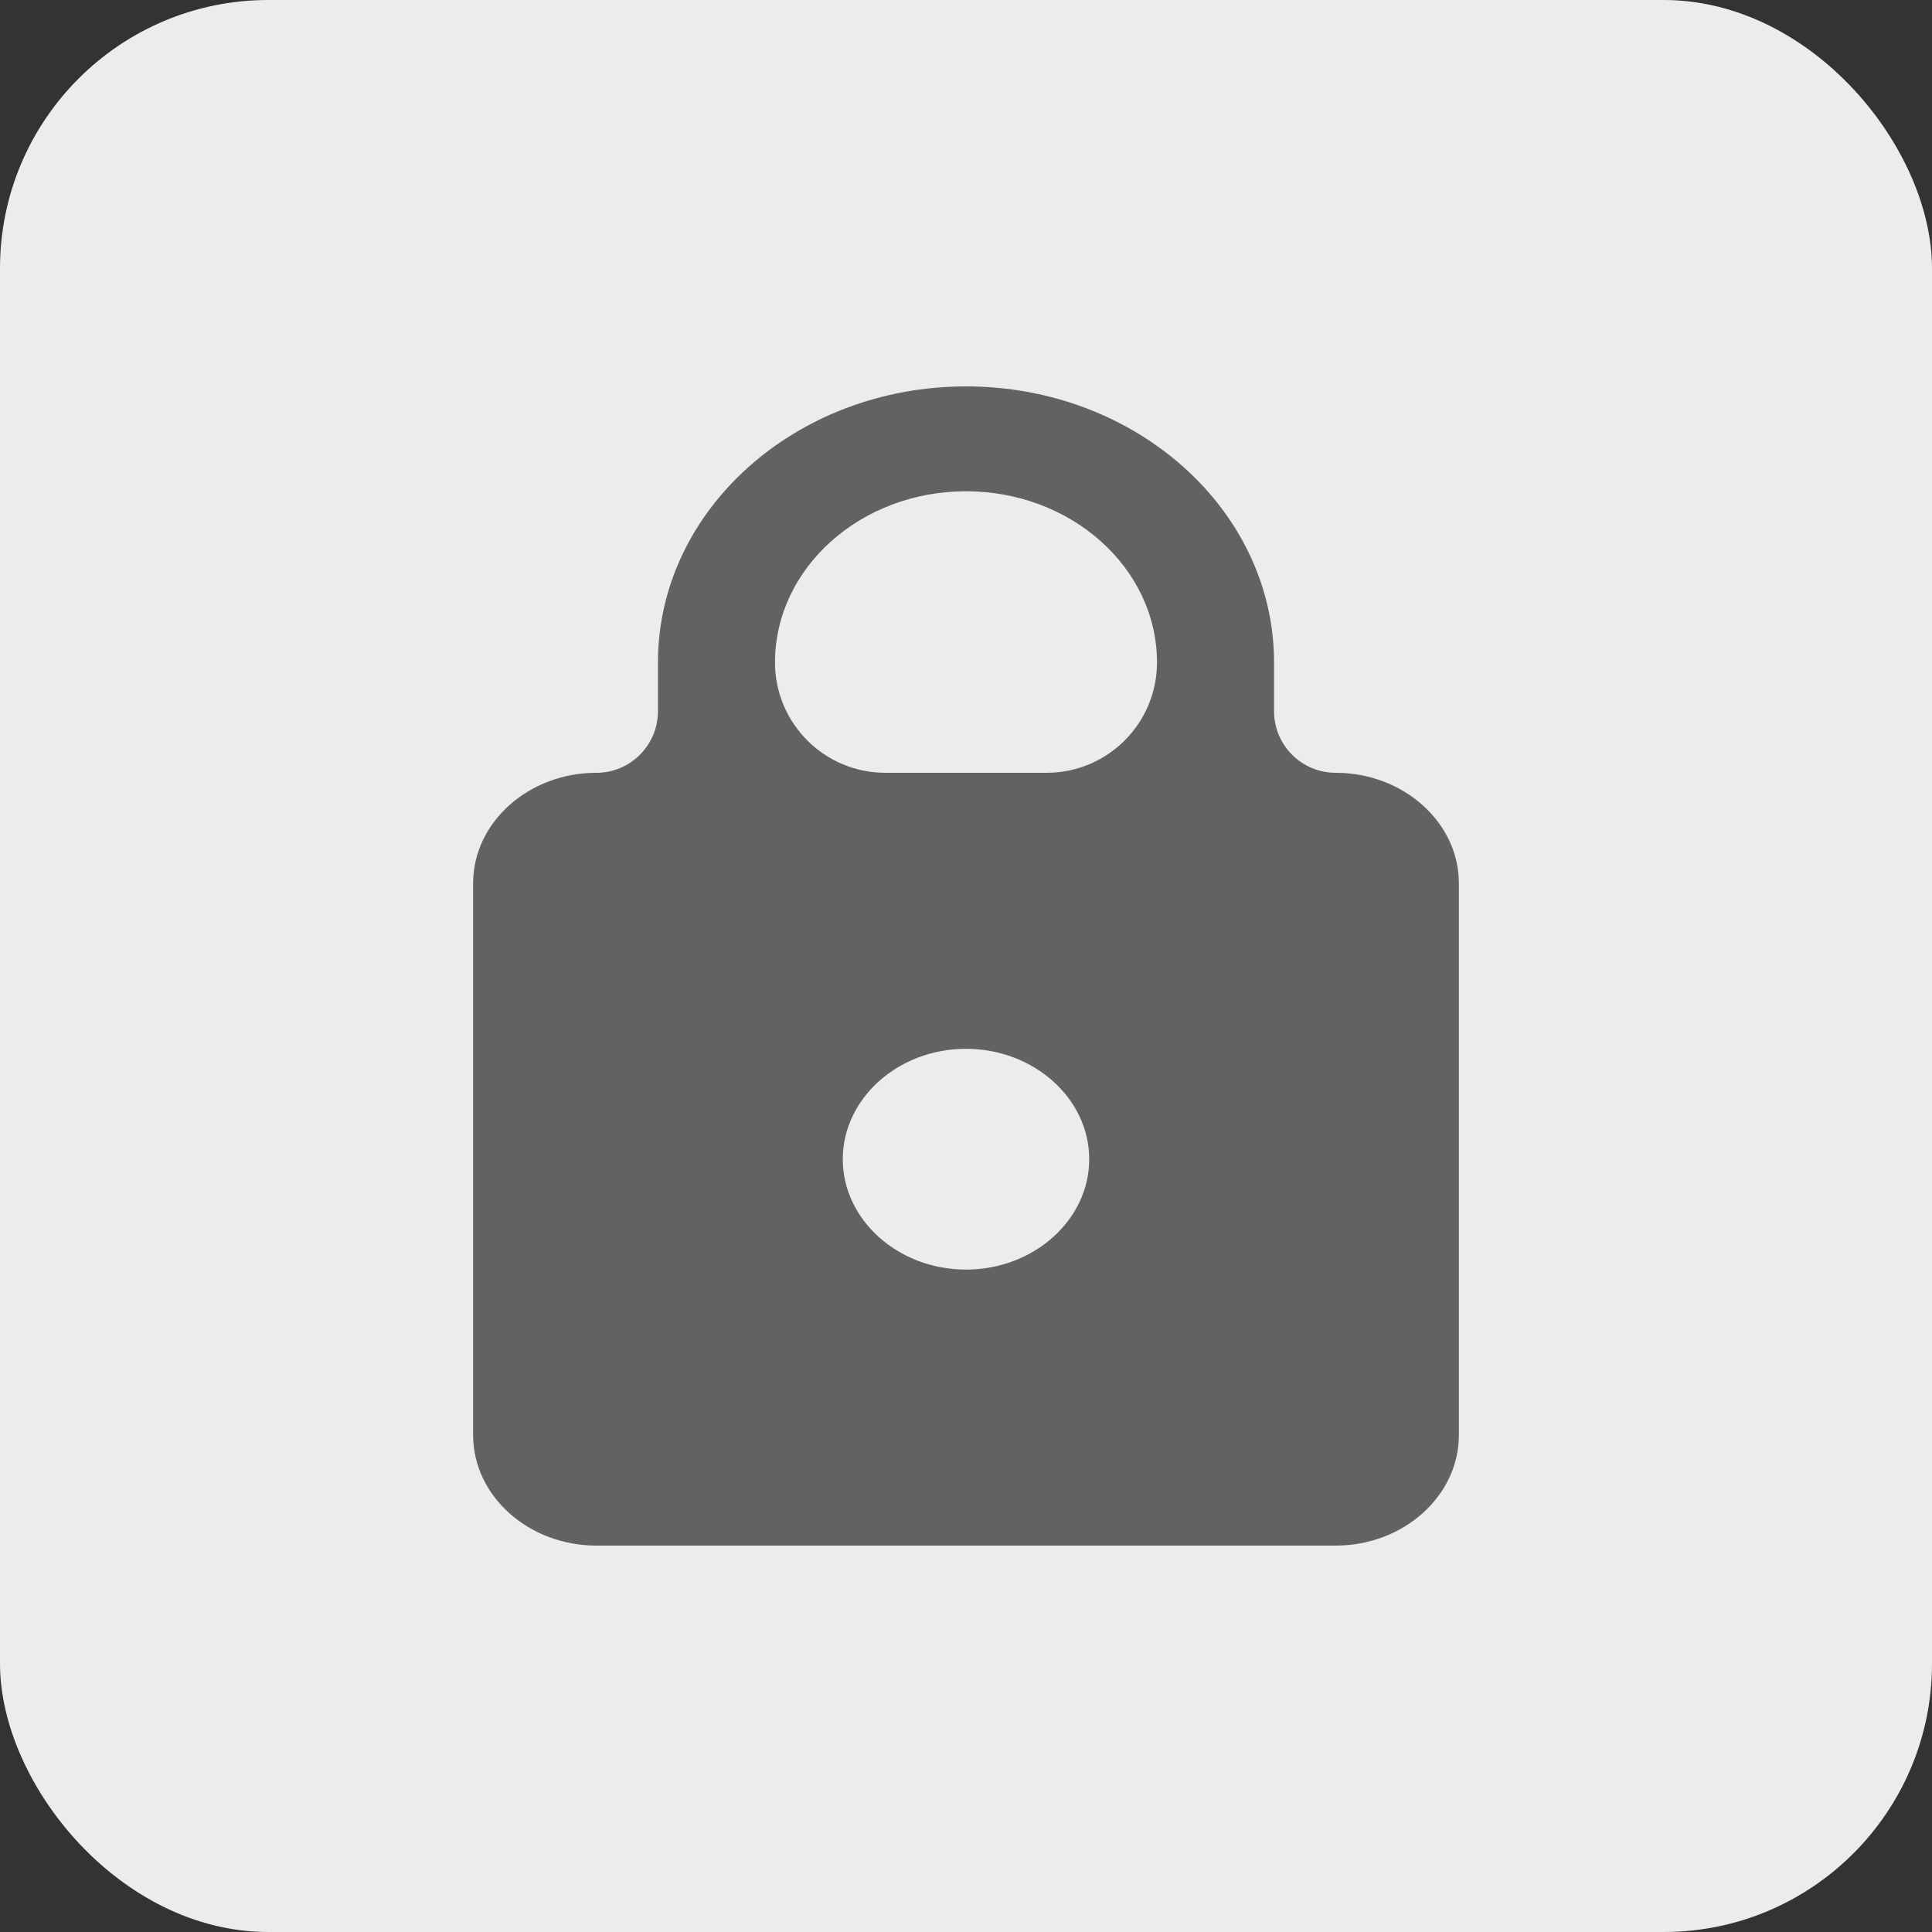 <svg width="36" height="36" viewBox="0 0 36 36" fill="none" xmlns="http://www.w3.org/2000/svg">
<rect x="0" y="0" width="36" height="36" fill="#333333" stroke="none"/>
<rect width="36" height="36" rx="5" fill="#ECECEC"/>
<path d="M24.888 14.4V14.4C24.254 14.4 23.74 13.886 23.74 13.252V12.343C23.74 9.504 21.168 7.2 18 7.2C14.832 7.2 12.26 9.504 12.26 12.343V13.252C12.26 13.886 11.746 14.4 11.112 14.4V14.4C9.85 14.4 8.816 15.325 8.816 16.457V26.743C8.816 27.874 9.85 28.8 11.112 28.8H24.888C26.151 28.8 27.184 27.874 27.184 26.743V16.457C27.184 15.325 26.151 14.4 24.888 14.4ZM18 23.657C16.737 23.657 15.704 22.731 15.704 21.6C15.704 20.468 16.737 19.543 18 19.543C19.263 19.543 20.296 20.468 20.296 21.6C20.296 22.731 19.263 23.657 18 23.657ZM21.559 12.343C21.559 13.479 20.638 14.4 19.502 14.4H16.498C15.362 14.4 14.441 13.479 14.441 12.343V12.343C14.441 10.584 16.037 9.154 18 9.154C19.963 9.154 21.559 10.584 21.559 12.343V12.343Z" fill="#626262"/>
</svg>
